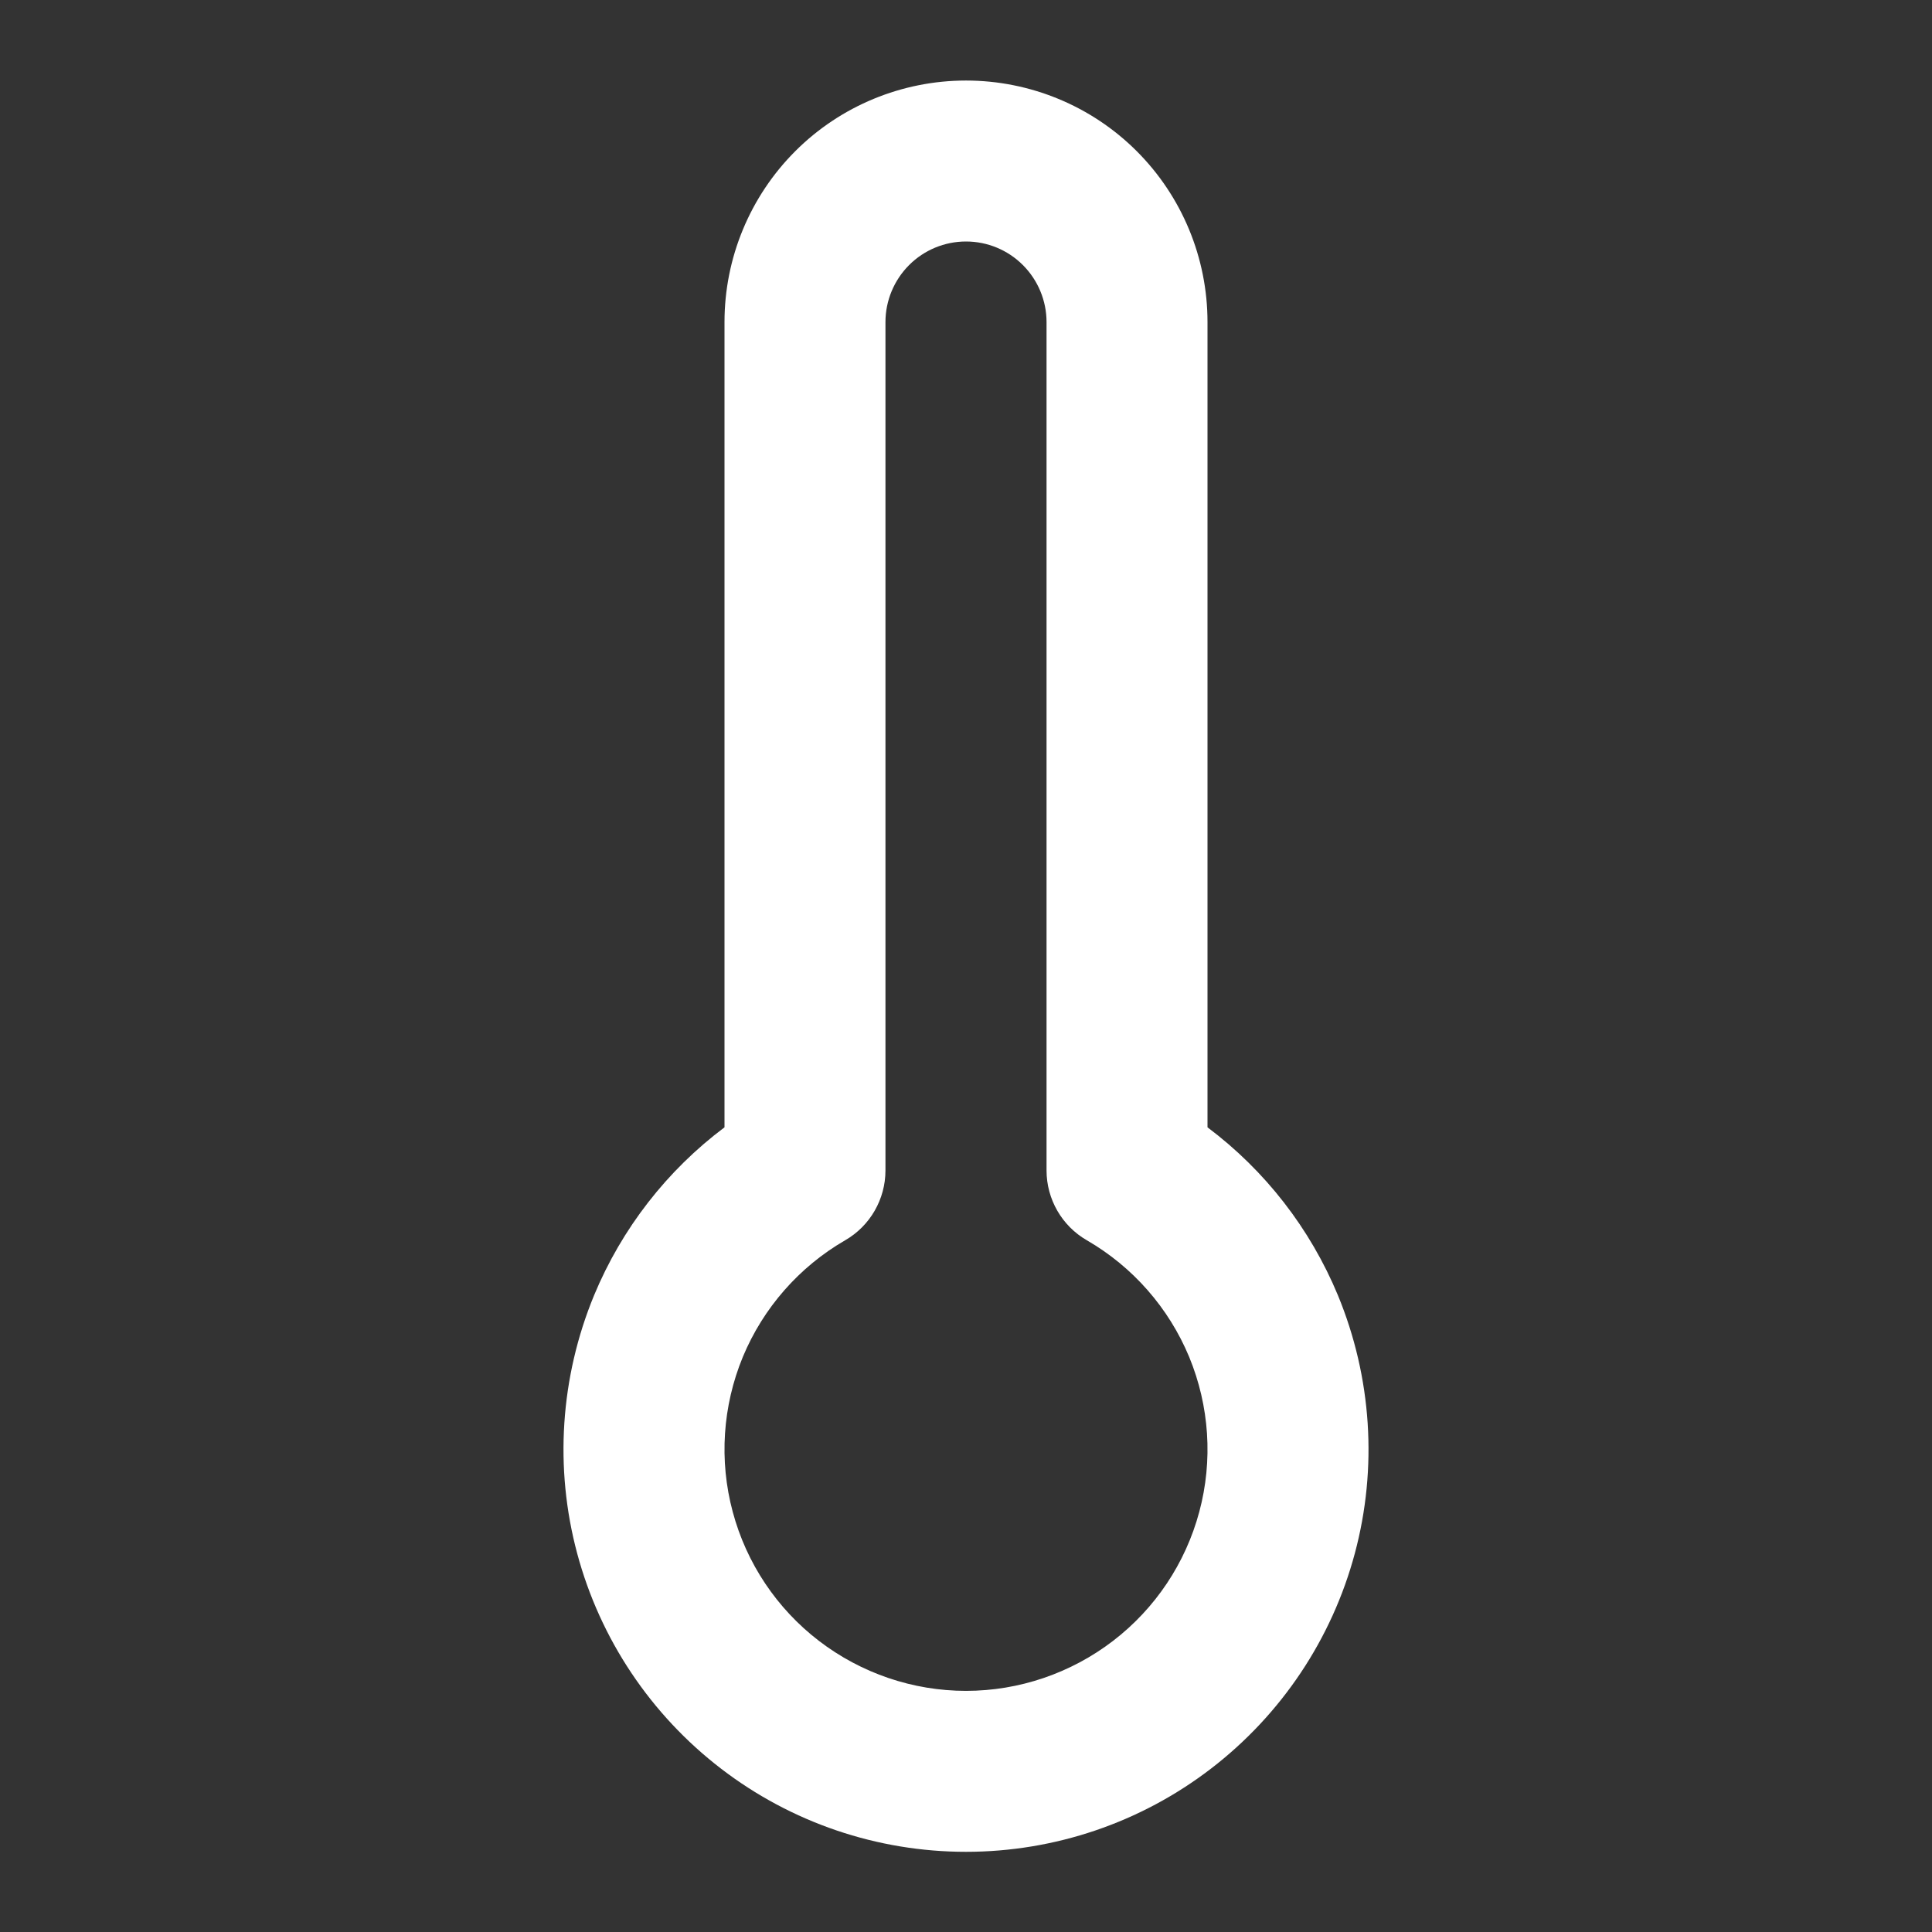 <svg width="16" height="16" viewBox="0 0 16 16" fill="none" xmlns="http://www.w3.org/2000/svg">
<rect x="0" y="0" width="16" height="16" fill="#333333" stroke="none"/>
<path fill-rule="evenodd" clip-rule="evenodd" d="M8 2C7.823 2 7.654 2.07 7.529 2.195C7.404 2.32 7.333 2.49 7.333 2.667V9.693C7.333 9.931 7.206 10.152 7 10.271C6.619 10.491 6.321 10.831 6.152 11.237C5.984 11.644 5.954 12.095 6.068 12.52C6.182 12.946 6.433 13.321 6.782 13.589C7.132 13.857 7.56 14.003 8 14.003C8.44 14.003 8.868 13.857 9.218 13.589C9.567 13.321 9.818 12.946 9.932 12.52C10.046 12.095 10.016 11.644 9.848 11.237C9.679 10.831 9.381 10.491 9 10.271C8.794 10.152 8.667 9.931 8.667 9.693V2.667C8.667 2.49 8.596 2.32 8.471 2.195C8.346 2.07 8.177 2 8 2ZM6.586 1.252C6.961 0.877 7.47 0.667 8 0.667C8.53 0.667 9.039 0.877 9.414 1.252C9.789 1.627 10 2.136 10 2.667V9.336C10.476 9.693 10.85 10.173 11.08 10.727C11.36 11.405 11.41 12.157 11.22 12.865C11.03 13.574 10.611 14.2 10.029 14.647C9.447 15.094 8.734 15.336 8 15.336C7.266 15.336 6.553 15.094 5.971 14.647C5.389 14.2 4.97 13.574 4.78 12.865C4.59 12.157 4.64 11.405 4.92 10.727C5.15 10.173 5.524 9.693 6 9.336V2.667C6 2.136 6.211 1.627 6.586 1.252Z" fill="white"/>
</svg>
